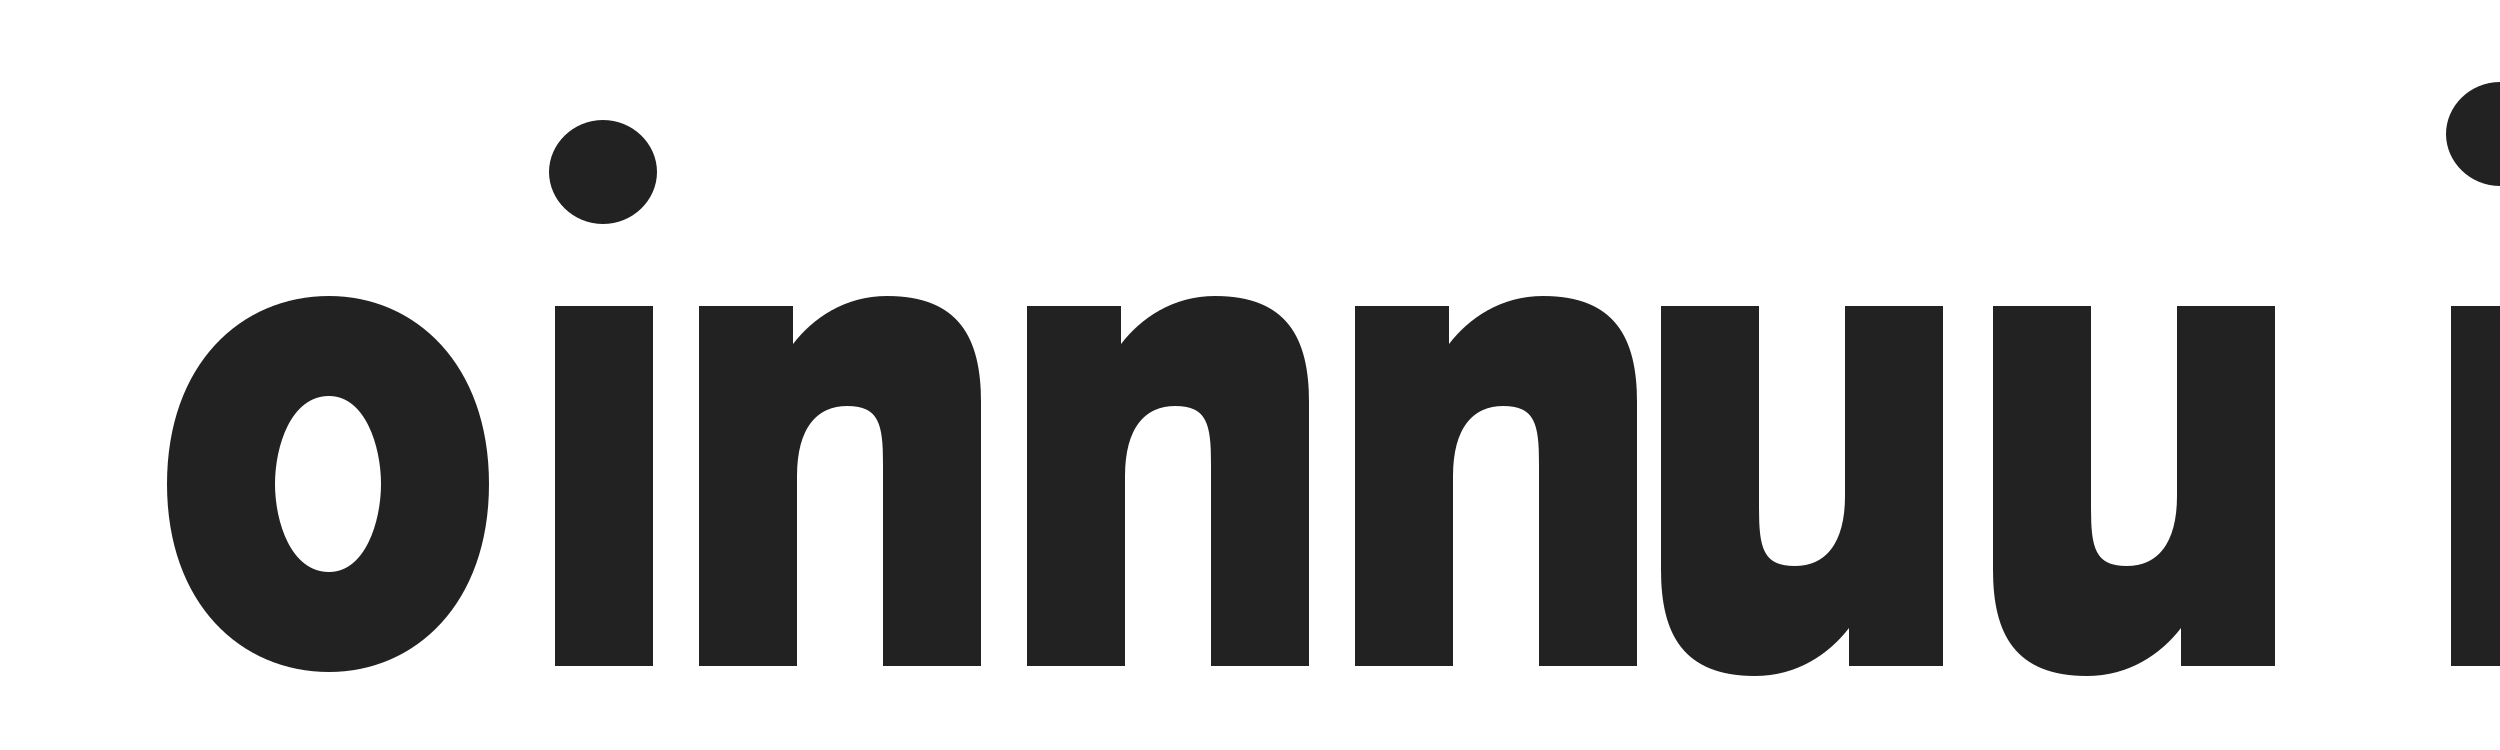 <svg xmlns="http://www.w3.org/2000/svg" viewBox="0 0 500 150">
  <path d="M65.8,134.4c-17.6,0-32.4-13.6-32.4-37.6c0-24,14.8-37.6,32.4-37.6c17.2,0,32,13.6,32,37.6C97.8,120.8,83,134.4,65.8,134.4z M65.8,79.2c-7.6,0-10.8,10-10.8,17.6c0,7.6,3.2,17.6,10.8,17.6c7.2,0,10.4-10,10.4-17.6C76.2,89.2,73,79.2,65.8,79.2z" fill="#222222"/>
  <path d="M130.6,133.2H111V61.2h19.6V133.2z M120.6,44.8c-6,0-10.8-4.8-10.8-10.4s4.8-10.4,10.8-10.4c6,0,10.8,4.8,10.8,10.4S126.6,44.8,120.6,44.8z" fill="#222222"/>
  <path d="M196.2,133.2h-19.6v-40.4c0-8-0.8-11.6-7.2-11.6c-6,0-10,4.4-10,14v38h-19.6V61.2h18.8v7.6c4-5.2,10.4-9.6,18.8-9.6c14.4,0,18.8,8.4,18.8,21.2V133.2z" fill="#222222"/>
  <path d="M261.8,133.2h-19.6v-40.4c0-8-0.8-11.6-7.2-11.6c-6,0-10,4.4-10,14v38h-19.6V61.2h18.8v7.6c4-5.2,10.4-9.6,18.8-9.6c14.4,0,18.8,8.4,18.8,21.2V133.2z" fill="#222222"/>
  <path d="M327.4,133.2h-19.6v-40.4c0-8-0.8-11.6-7.2-11.6c-6,0-10,4.4-10,14v38H271V61.2h18.8v7.6c4-5.2,10.4-9.6,18.8-9.6c14.4,0,18.8,8.4,18.8,21.2V133.2z" fill="#222222"/>
  <path d="M389.4,133.2h-19.6v-7.6c-4,5.2-10.4,9.6-18.8,9.6c-14.4,0-18.8-8.4-18.8-21.2V61.2h19.6v40.4c0,8,0.8,11.6,7.2,11.6c6,0,10-4.4,10-14v-38h19.6V133.2z" fill="#222222"/>
  <path d="M455,79.6V133.2h-18.8v-7.6c-4,5.2-10.4,9.6-18.8,9.6c-14.4,0-18.8-8.4-18.8-21.2V61.2h19.6v40.4c0,8,0.8,11.6,7.2,11.6c6,0,10-4.4,10-14v-38H455z" fill="#222222"/>
  <path d="M500,37.2c-6,0-10.8-4.8-10.8-10.4s4.8-10.4,10.8-10.4c6,0,10.8,4.8,10.8,10.4S506,37.2,500,37.2z M509.8,61.2v72H490.2v-72H509.8z" fill="#222222"/>
</svg>
